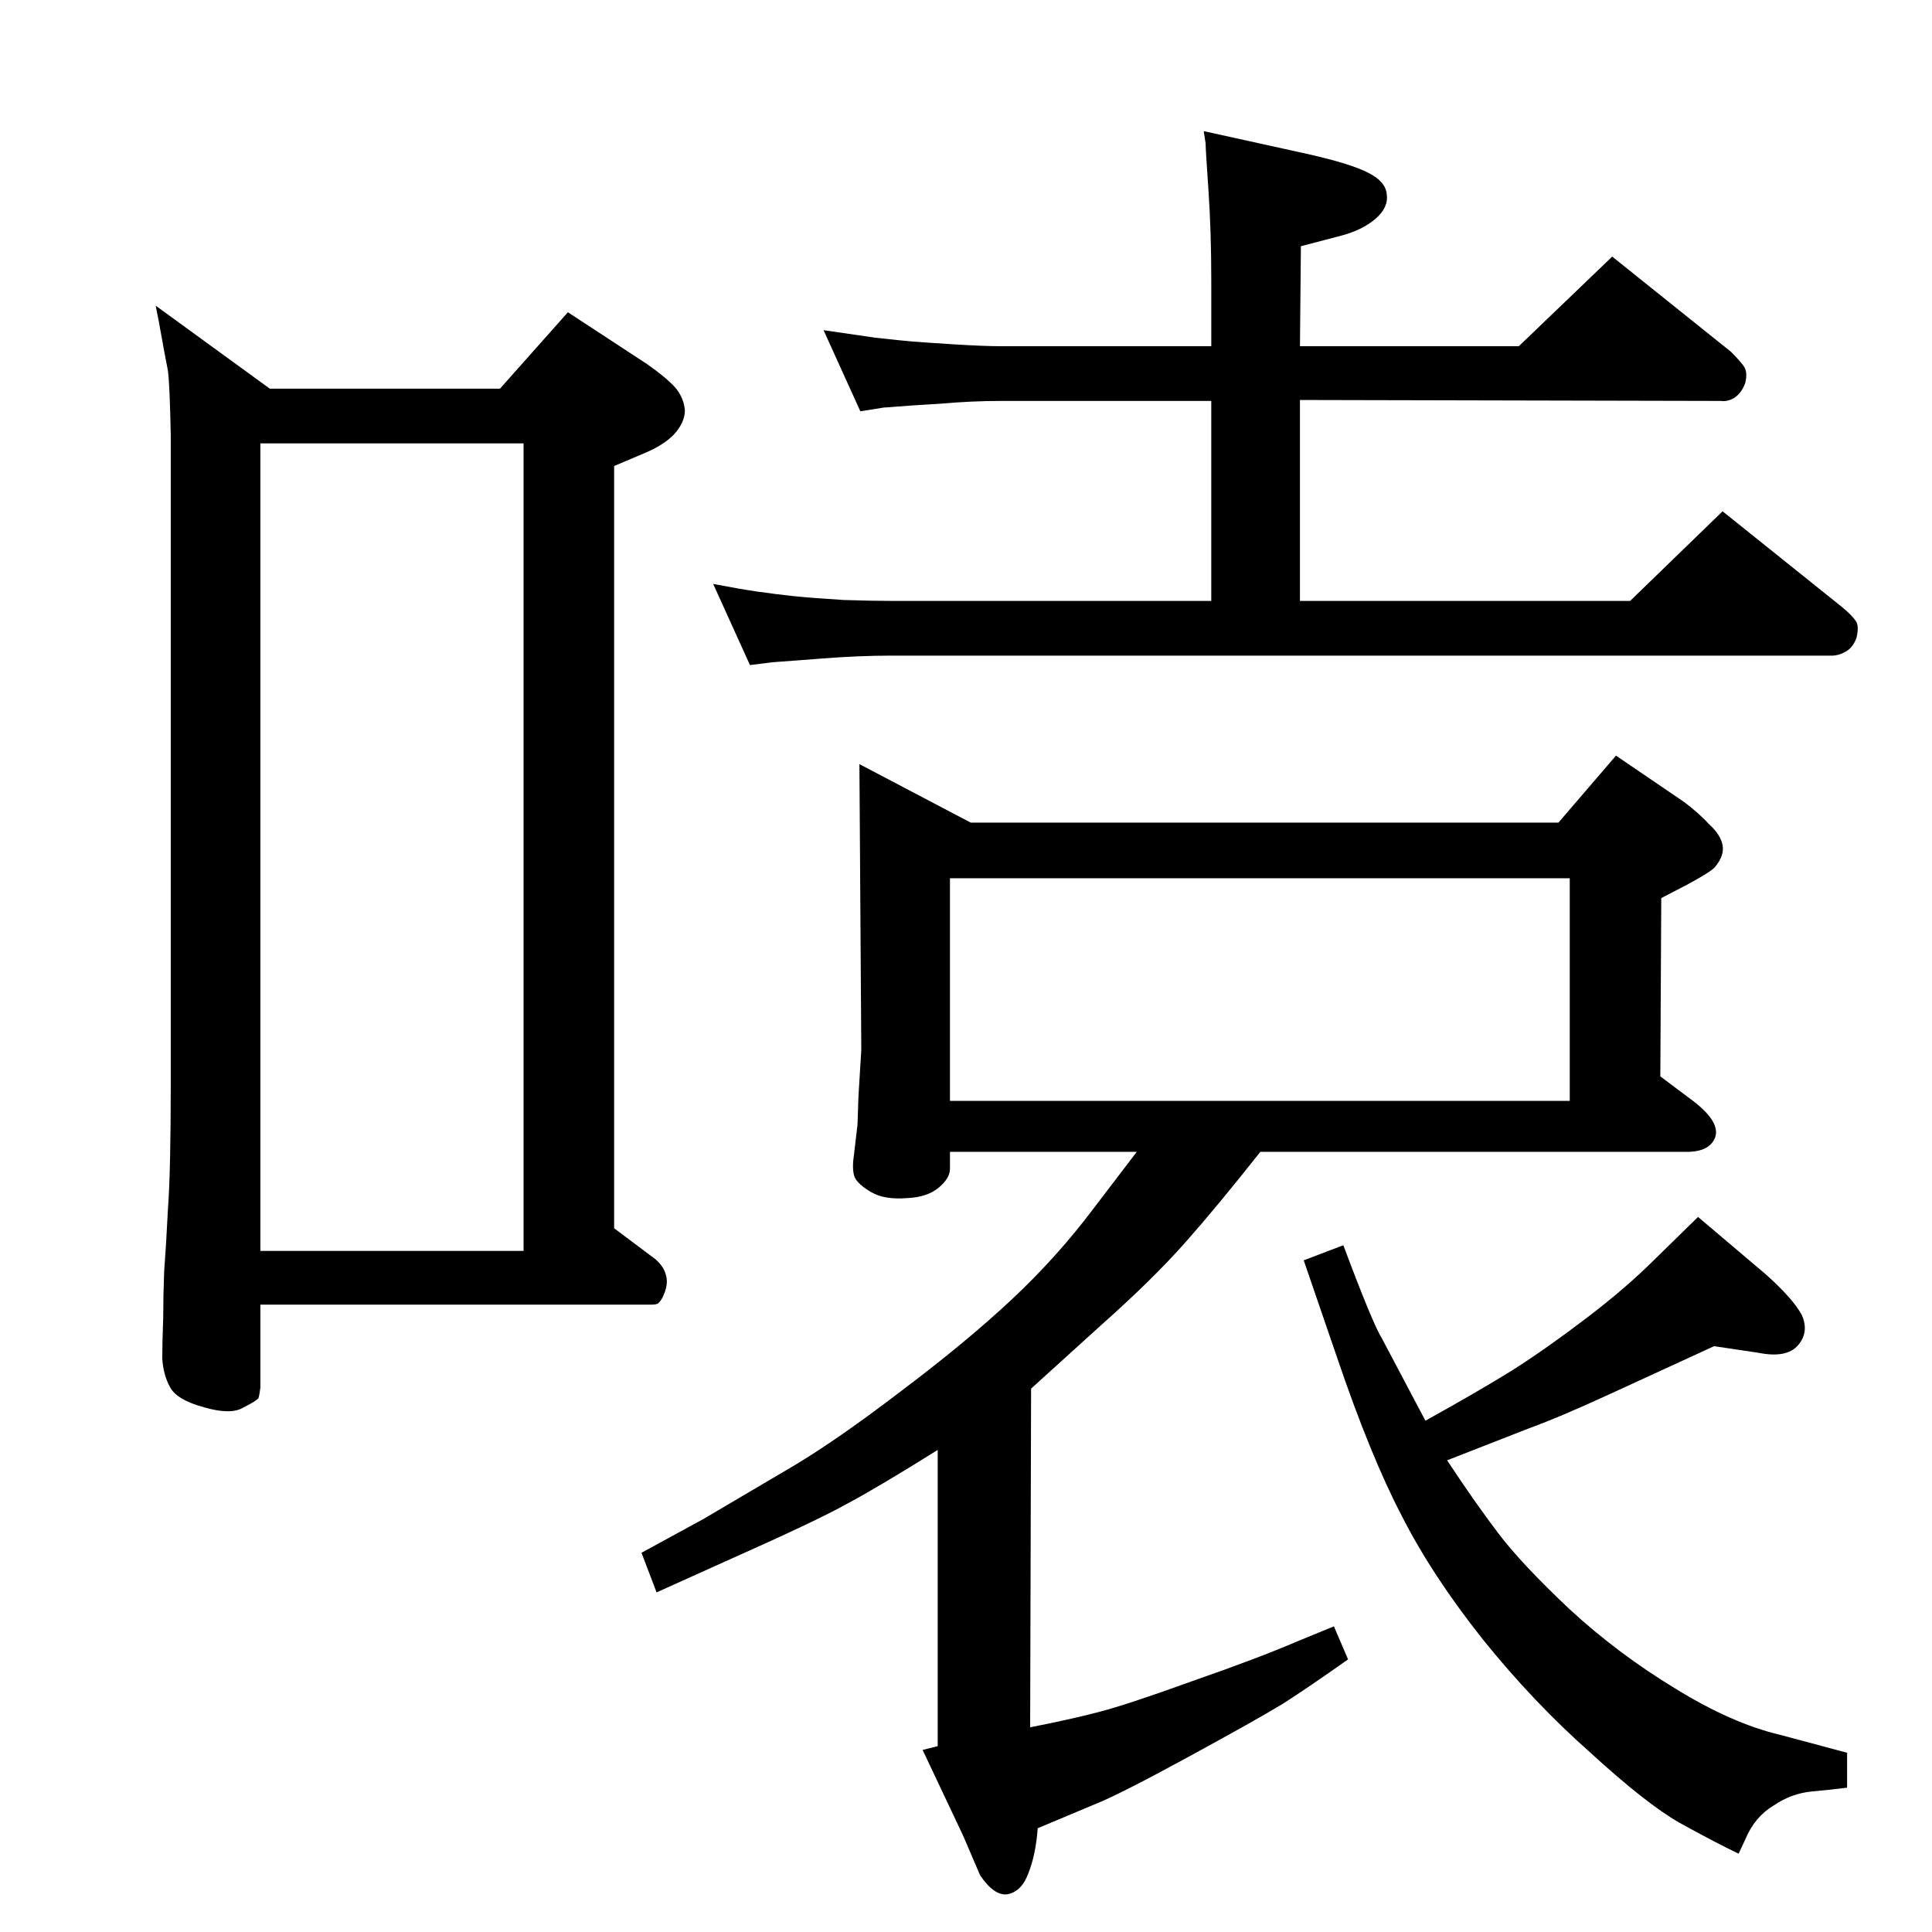 <?xml version="1.0" standalone="no"?>
<!DOCTYPE svg PUBLIC "-//W3C//DTD SVG 1.1//EN" "http://www.w3.org/Graphics/SVG/1.1/DTD/svg11.dtd" >
<svg xmlns="http://www.w3.org/2000/svg" xmlns:xlink="http://www.w3.org/1999/xlink" version="1.1" viewBox="0 0 2048 2048">
  <g transform="matrix(1 0 0 -1 0 2048)">
   <path fill="currentColor"
d="M530 1636l72 81l84 -55q20 -14 30 -25q9 -11 10 -24q0 -13 -12 -26q-11 -11 -30 -19l-33 -14v-808l44 -33q9 -8 11 -17q3 -10 -4 -24q-3 -5 -5 -6t-8 -1h-413v-88q-1 -8 -2 -11q-2 -3 -16 -10q-13 -8 -41 0q-30 8 -37 22q-7 13 -8 30q0 16 1 43q0 23 1 49q2 26 4 66
q3 40 3 133v687q-1 54 -3 69q-3 15 -10 54l-3 15l121 -88h244zM276 722h279v856h-279v-856zM1093 576l-1 -359q41 8 72 16t100 33q69 24 111 42l39 16l15 -35q-41 -29 -69 -47q-28 -17 -100.5 -56.5t-97.5 -49.5l-62 -26q-2 -28 -10 -48q-7 -19 -22 -22q-14 -2 -29 20
l-18 42l-43 91l16 4v314q-64 -40 -96 -57q-32 -18 -131 -62l-71 -32l-16 42l66 36l95 56q47 28 115 80q69 52 117 97t87 97l45 59h-198v-18q0 -10 -12 -20t-33 -11q-24 -2 -38 6t-18 16q-3 8 -1 22l4 34l1 30l3 49l-2 303l118 -62h623l61 71l72 -49q16 -12 27 -24
q12 -11 14 -22t-8 -23q-4 -5 -30 -19l-27 -14l-1 -189l36 -27q28 -22 22 -38q-6 -15 -30 -15h-452q-45 -57 -79.5 -96t-88.5 -87zM1007 881h657v236h-657v-236zM1378 1624v-213h350l98 95l126 -101q11 -9 15 -15q4 -5 1 -18q-4 -11 -12 -15q-7 -4 -14 -4h-998q-33 0 -72 -3
l-26 -2q-26 -2 -27 -2l-24 -3l-39 86q26 -5 46 -8q21 -3 40 -5q20 -2 52 -4q31 -1 50 -1h340v212h-223q-31 0 -65 -3q-34 -2 -45 -3q-12 -1 -14 -1l-25 -4l-39 86q27 -4 55 -8q27 -3 39 -4t44 -3t50 -2h223v69q0 53 -3 96.5t-3 49.5l-2 13l109 -24q49 -11 67 -21
q17 -9 18 -22q2 -14 -12 -26t-37 -18l-42 -11l-1 -106h232l99 95l126 -101q8 -8 13 -14.5t2 -18.5q-4 -11 -12 -16q-7 -4 -14 -3zM1817 621l-111 -51q-52 -24 -85 -36l-87 -34q29 -44 54 -77t76 -81q51 -47 112 -84q60 -37 111 -49l71 -19v-37q-15 -2 -37 -4t-41 -15
q-20 -12 -30 -36l-7 -15q-27 13 -63 33q-35 20 -94 74q-60 53 -114 120q-54 68 -86 131q-33 63 -69 169l-35 102l42 16q31 -83 41 -99l46 -87q56 31 93 54q36 23 78 55t72 62l46 45l72 -61q29 -26 38 -43q8 -18 -4 -32t-42 -8z" />
  </g>

</svg>
